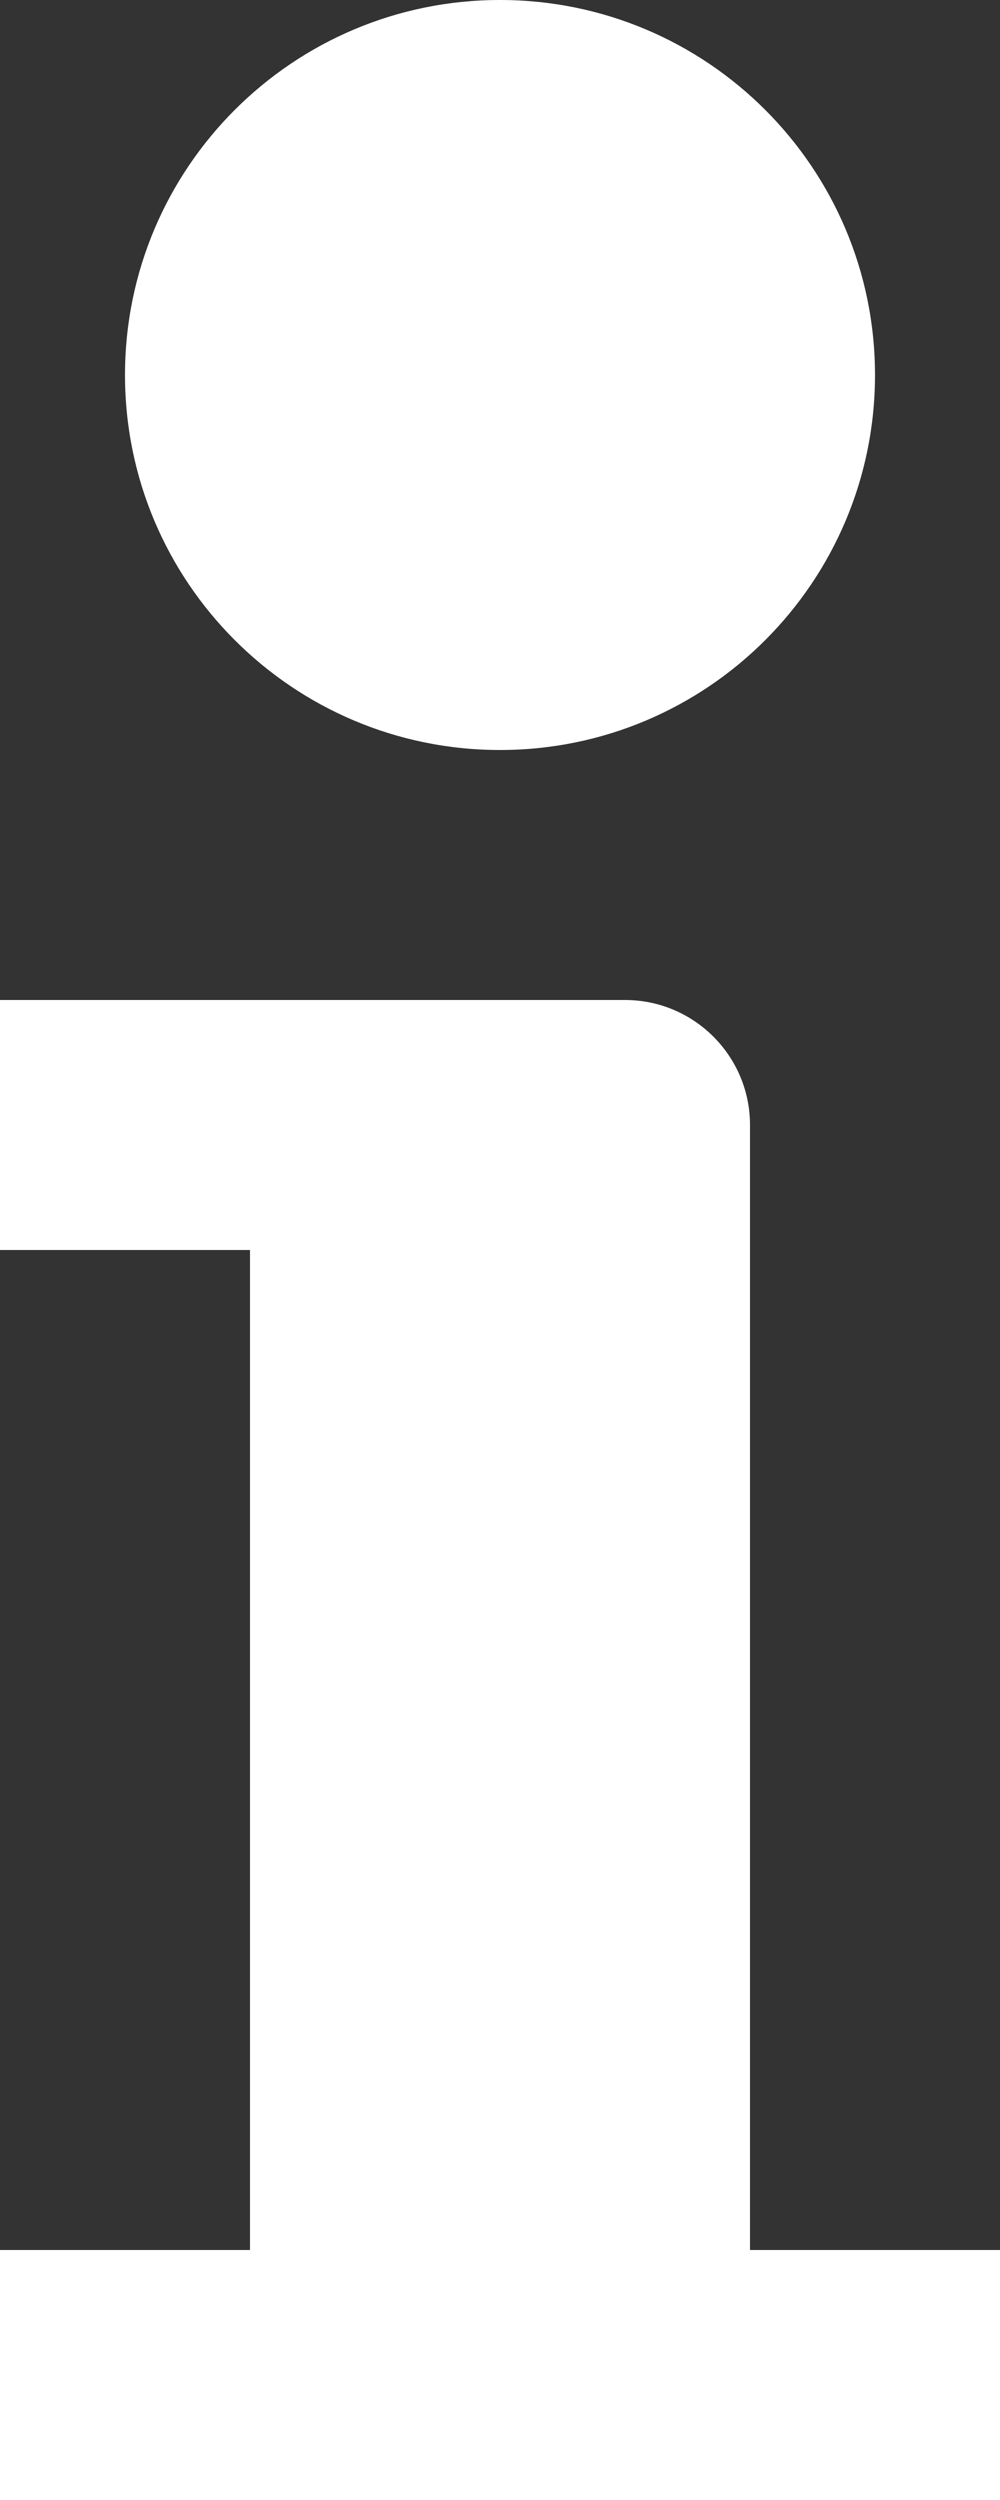 <?xml version="1.0" encoding="UTF-8"?>
<svg width="8px" height="20px" viewBox="0 0 8 20" version="1.1" xmlns="http://www.w3.org/2000/svg" xmlns:xlink="http://www.w3.org/1999/xlink">
    <rect x="0" y="0" width="8" height="20" fill="#333333" stroke="none"/>
    <!-- Generator: Sketch 51.1 (57501) - http://www.bohemiancoding.com/sketch -->
    <desc>Created with Sketch.</desc>
    <defs></defs>
    <g id="Page-1" stroke="none" stroke-width="1" fill="none" fill-rule="evenodd">
        <g id="Навигация-1" transform="translate(-158, -757)" fill="#FFFFFF" fill-rule="nonzero">
            <g id="icons8-information" transform="translate(158, 757)">
                <path d="M4,0 C2.343,0 1,1.343 1,3 C1,4.657 2.343,6 4,6 C5.657,6 7,4.657 7,3 C7,1.343 5.657,0 4,0 Z M0,8 L0,10 L2,10 L2,18 L0,18 L0,20 L8,20 L8,18 L6,18 L6,9 C6,8.448 5.552,8 5,8 L3,8 L0,8 Z" id="Shape"></path>
            </g>
        </g>
    </g>
</svg>